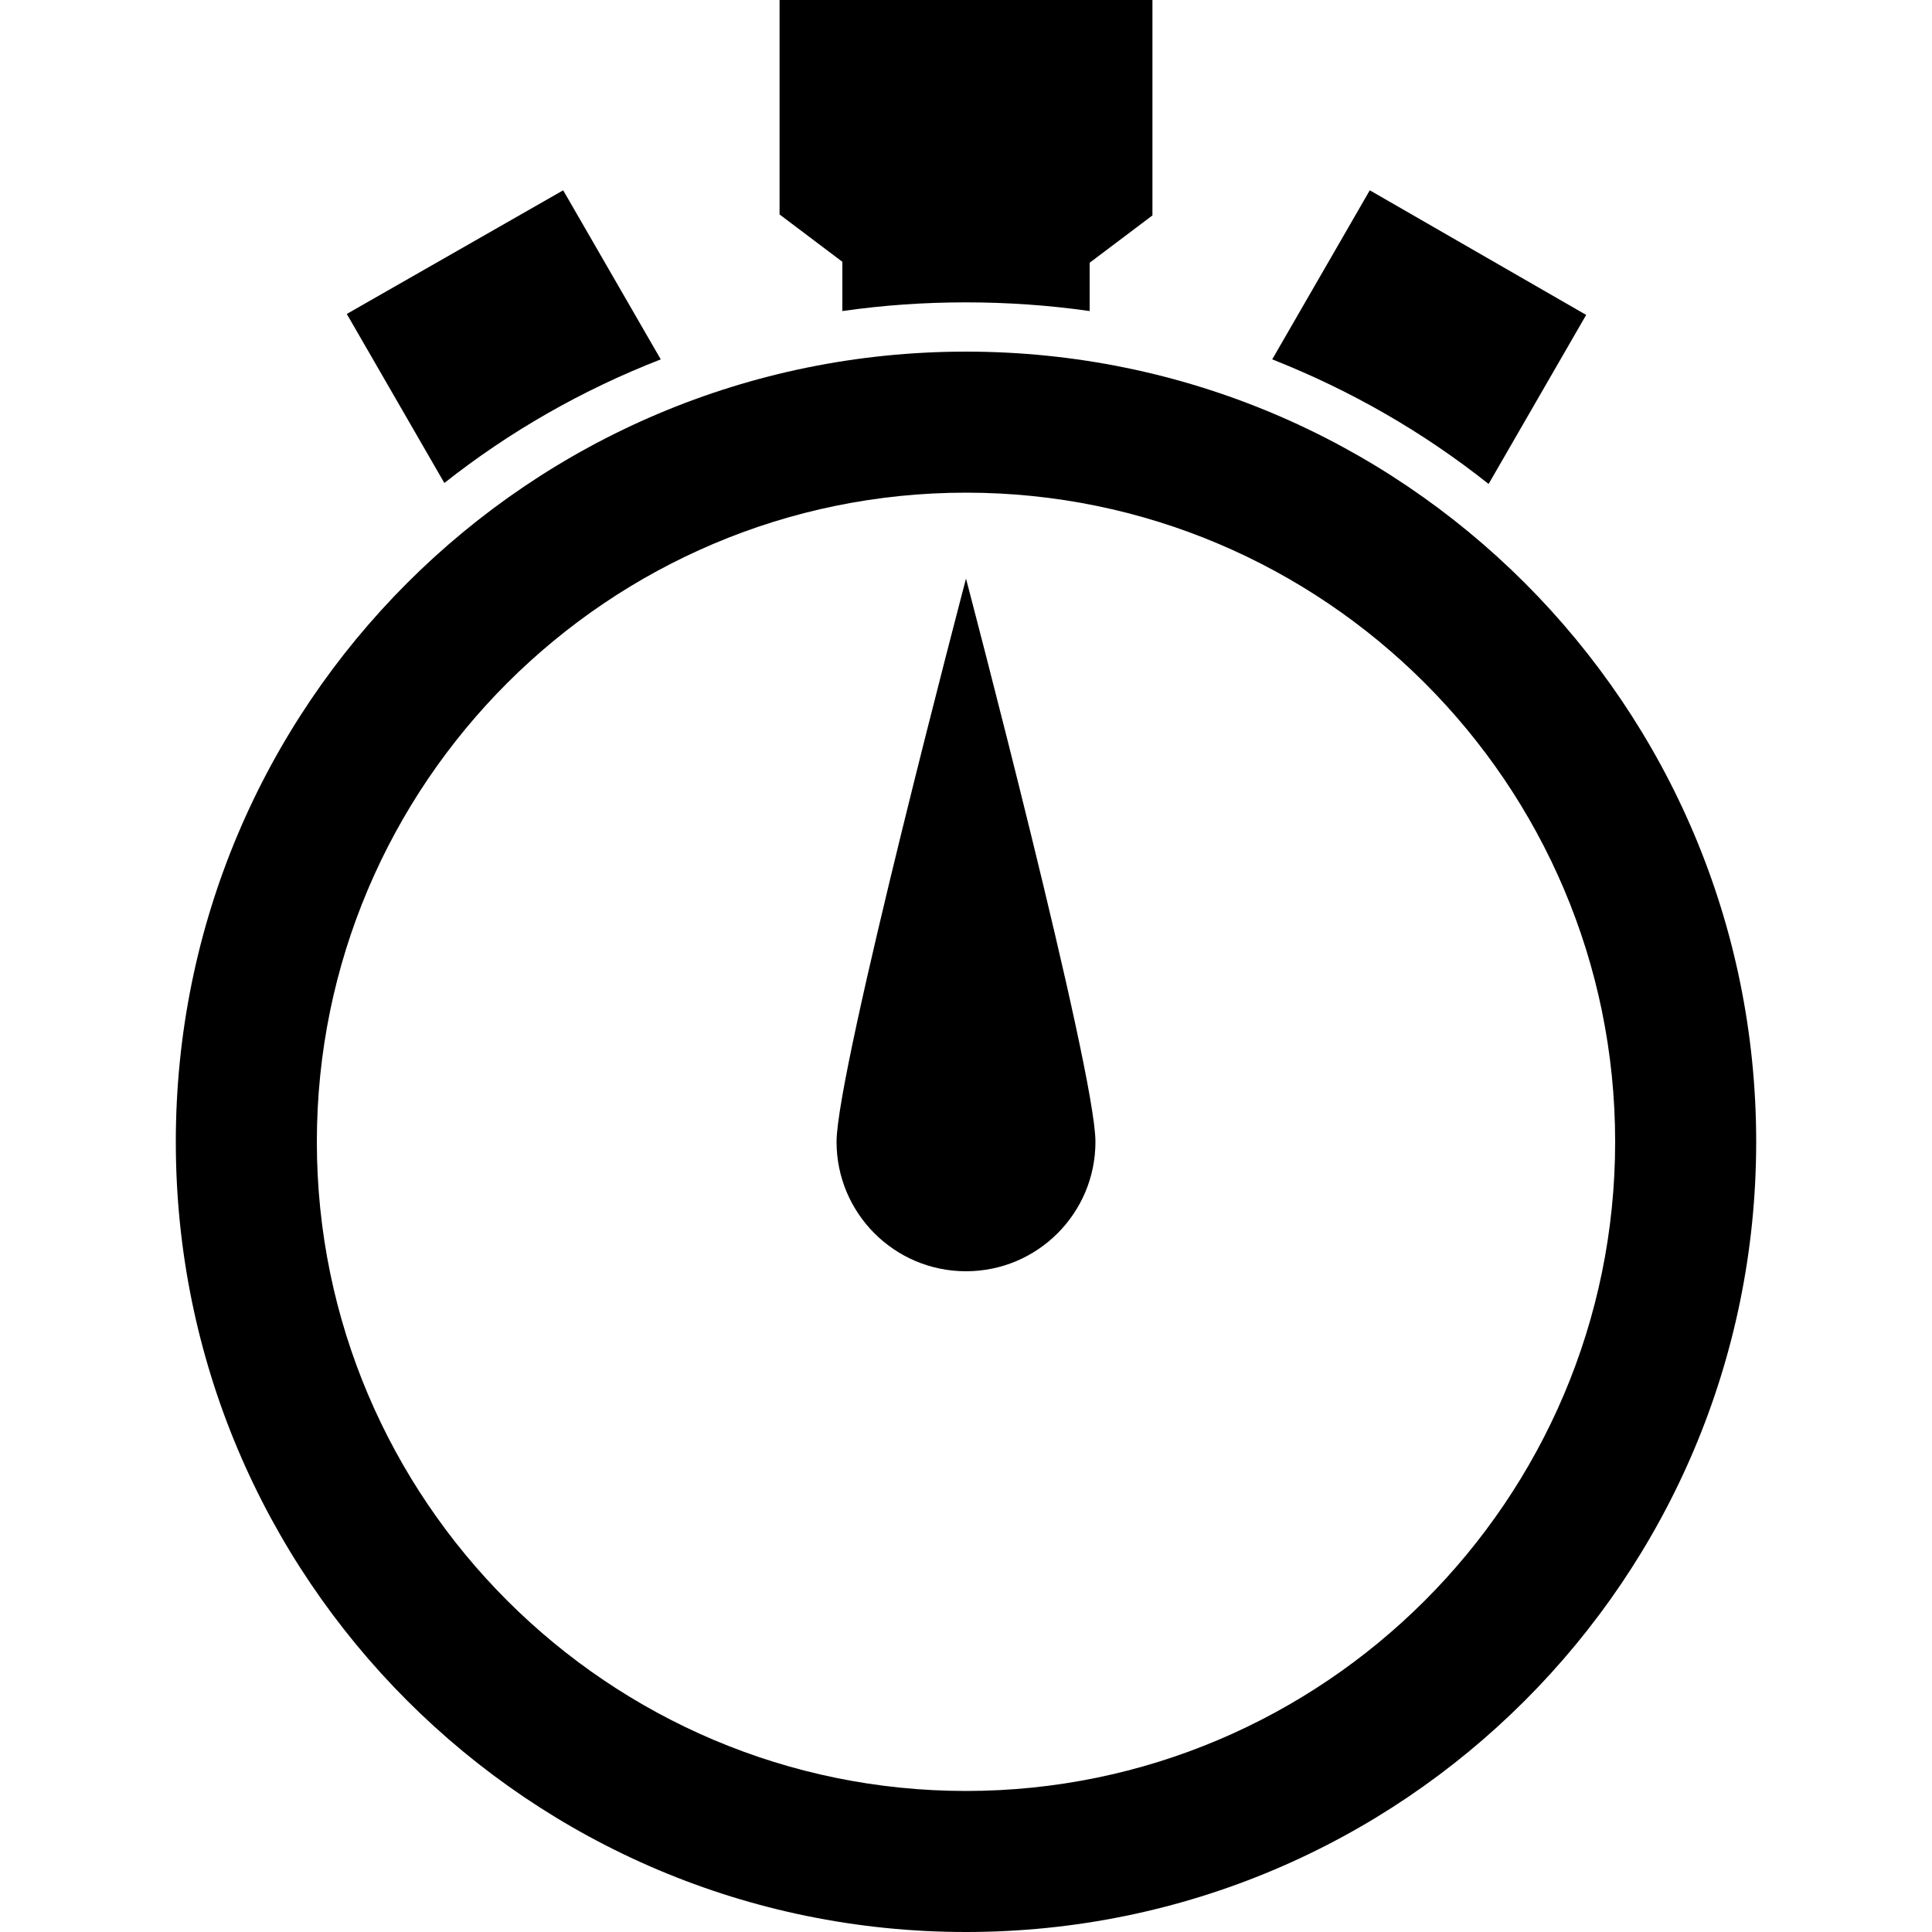 <?xml version="1.0" encoding="utf-8"?>
<!-- Generator: Adobe Illustrator 21.0.0, SVG Export Plug-In . SVG Version: 6.00 Build 0)  -->
<svg version="1.1" id="Layer_1" xmlns="http://www.w3.org/2000/svg" xmlns:xlink="http://www.w3.org/1999/xlink" x="0px" y="0px"
	 viewBox="0 0 200 200" style="enable-background:new 0 0 200 200;" xml:space="preserve">
<g>
	<path d="M100,51c37,0,67.2,30.1,67.2,67.2S137,185.4,100,185.4s-67.2-30.1-67.2-67.2S63,51,100,51 M100,36.4
		c-45.2,0-81.8,36.6-81.8,81.8S54.8,200,100,200c45.2,0,81.8-36.6,81.8-81.8S145.2,36.4,100,36.4L100,36.4z"/>
	<g>
		<path d="M113.4,118.2c0-7.4-13.4-58.3-13.4-58.3s-13.4,50.9-13.4,58.3c0,7.4,6,13.4,13.4,13.4
			C107.4,131.6,113.4,125.6,113.4,118.2z"/>
	</g>
	<g>
		<g>
			<path d="M154.1,50.1l10.1-17.5l-22.4-12.9l-10.1,17.5C139.8,40.4,147.3,44.7,154.1,50.1z"/>
		</g>
		<g>
			<path d="M87.2,32.2c4.2-0.6,8.4-0.9,12.8-0.9c4.3,0,8.6,0.3,12.8,0.9v-5l6.5-4.9V0h-6.5H87.2h-6.5v22.2l6.5,4.9V32.2z"/>
		</g>
		<g>
			<path d="M68.4,37.2L58.3,19.7L35.9,32.5l10.1,17.5C52.7,44.7,60.2,40.4,68.4,37.2z"/>
		</g>
	</g>
</g>
</svg>
